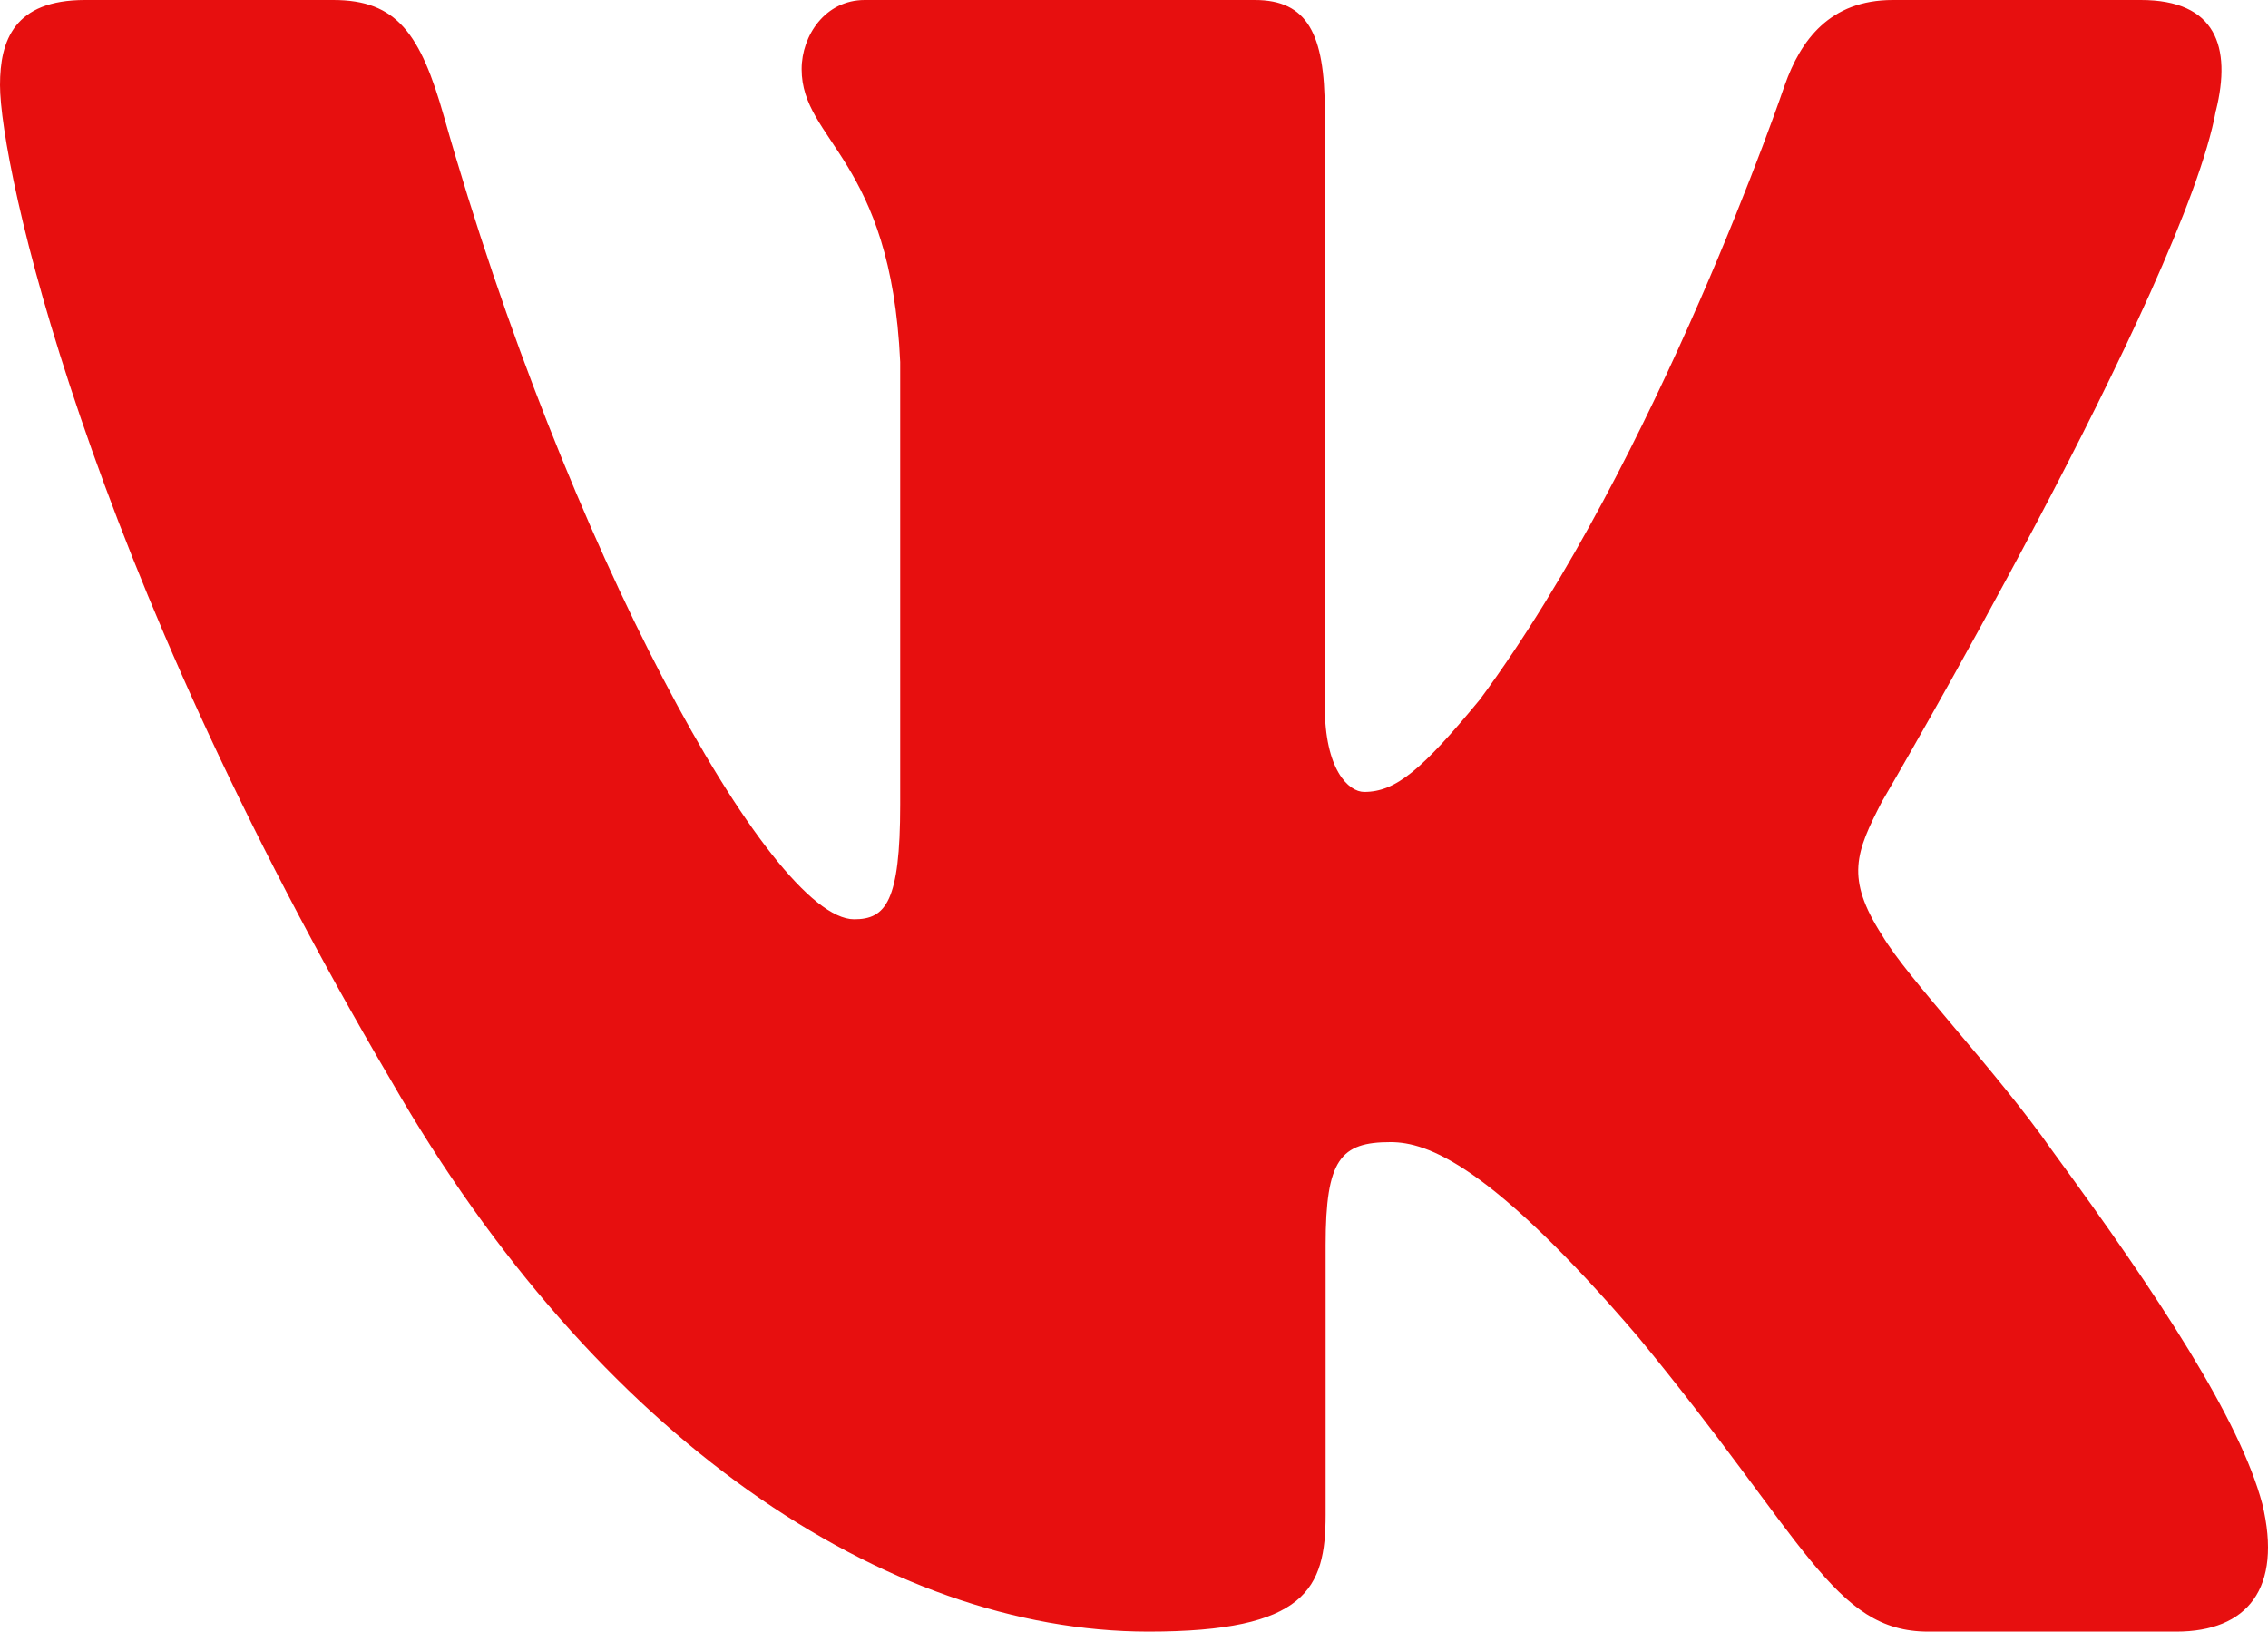 <svg width="139" height="100" viewBox="0 0 139 100" fill="none" xmlns="http://www.w3.org/2000/svg">
<path fill-rule="evenodd" clip-rule="evenodd" d="M135.812 6.771C136.773 2.871 135.812 0 131.207 0H116.005C112.136 0 110.352 2.479 109.385 5.214C109.385 5.214 101.653 28.043 90.701 42.871C87.157 47.171 85.547 48.536 83.612 48.536C82.645 48.536 81.192 47.171 81.192 43.264V6.771C81.192 2.086 80.126 0 76.906 0H52.998C50.583 0 49.13 2.171 49.13 4.236C49.13 8.671 54.608 9.7 55.17 22.186V49.314C55.17 55.264 54.284 56.343 52.35 56.343C47.195 56.343 34.657 33.407 27.215 7.164C25.772 2.057 24.313 0 20.427 0H5.212C0.869 0 0 2.479 0 5.214C0 10.086 5.154 34.286 24.006 66.293C36.574 88.15 54.267 100 70.385 100C80.051 100 81.244 97.371 81.244 92.836V76.314C81.244 71.05 82.159 70 85.223 70C87.481 70 91.344 71.371 100.367 81.907C110.676 94.4 112.373 100 118.176 100H133.379C137.723 100 139.901 97.371 138.65 92.171C137.271 87 132.348 79.493 125.821 70.586C122.277 65.514 116.96 60.05 115.344 57.314C113.092 53.807 113.734 52.243 115.344 49.121C115.344 49.121 133.877 17.507 135.806 6.771H135.812Z" fill="#E70F0F"/>
</svg>
